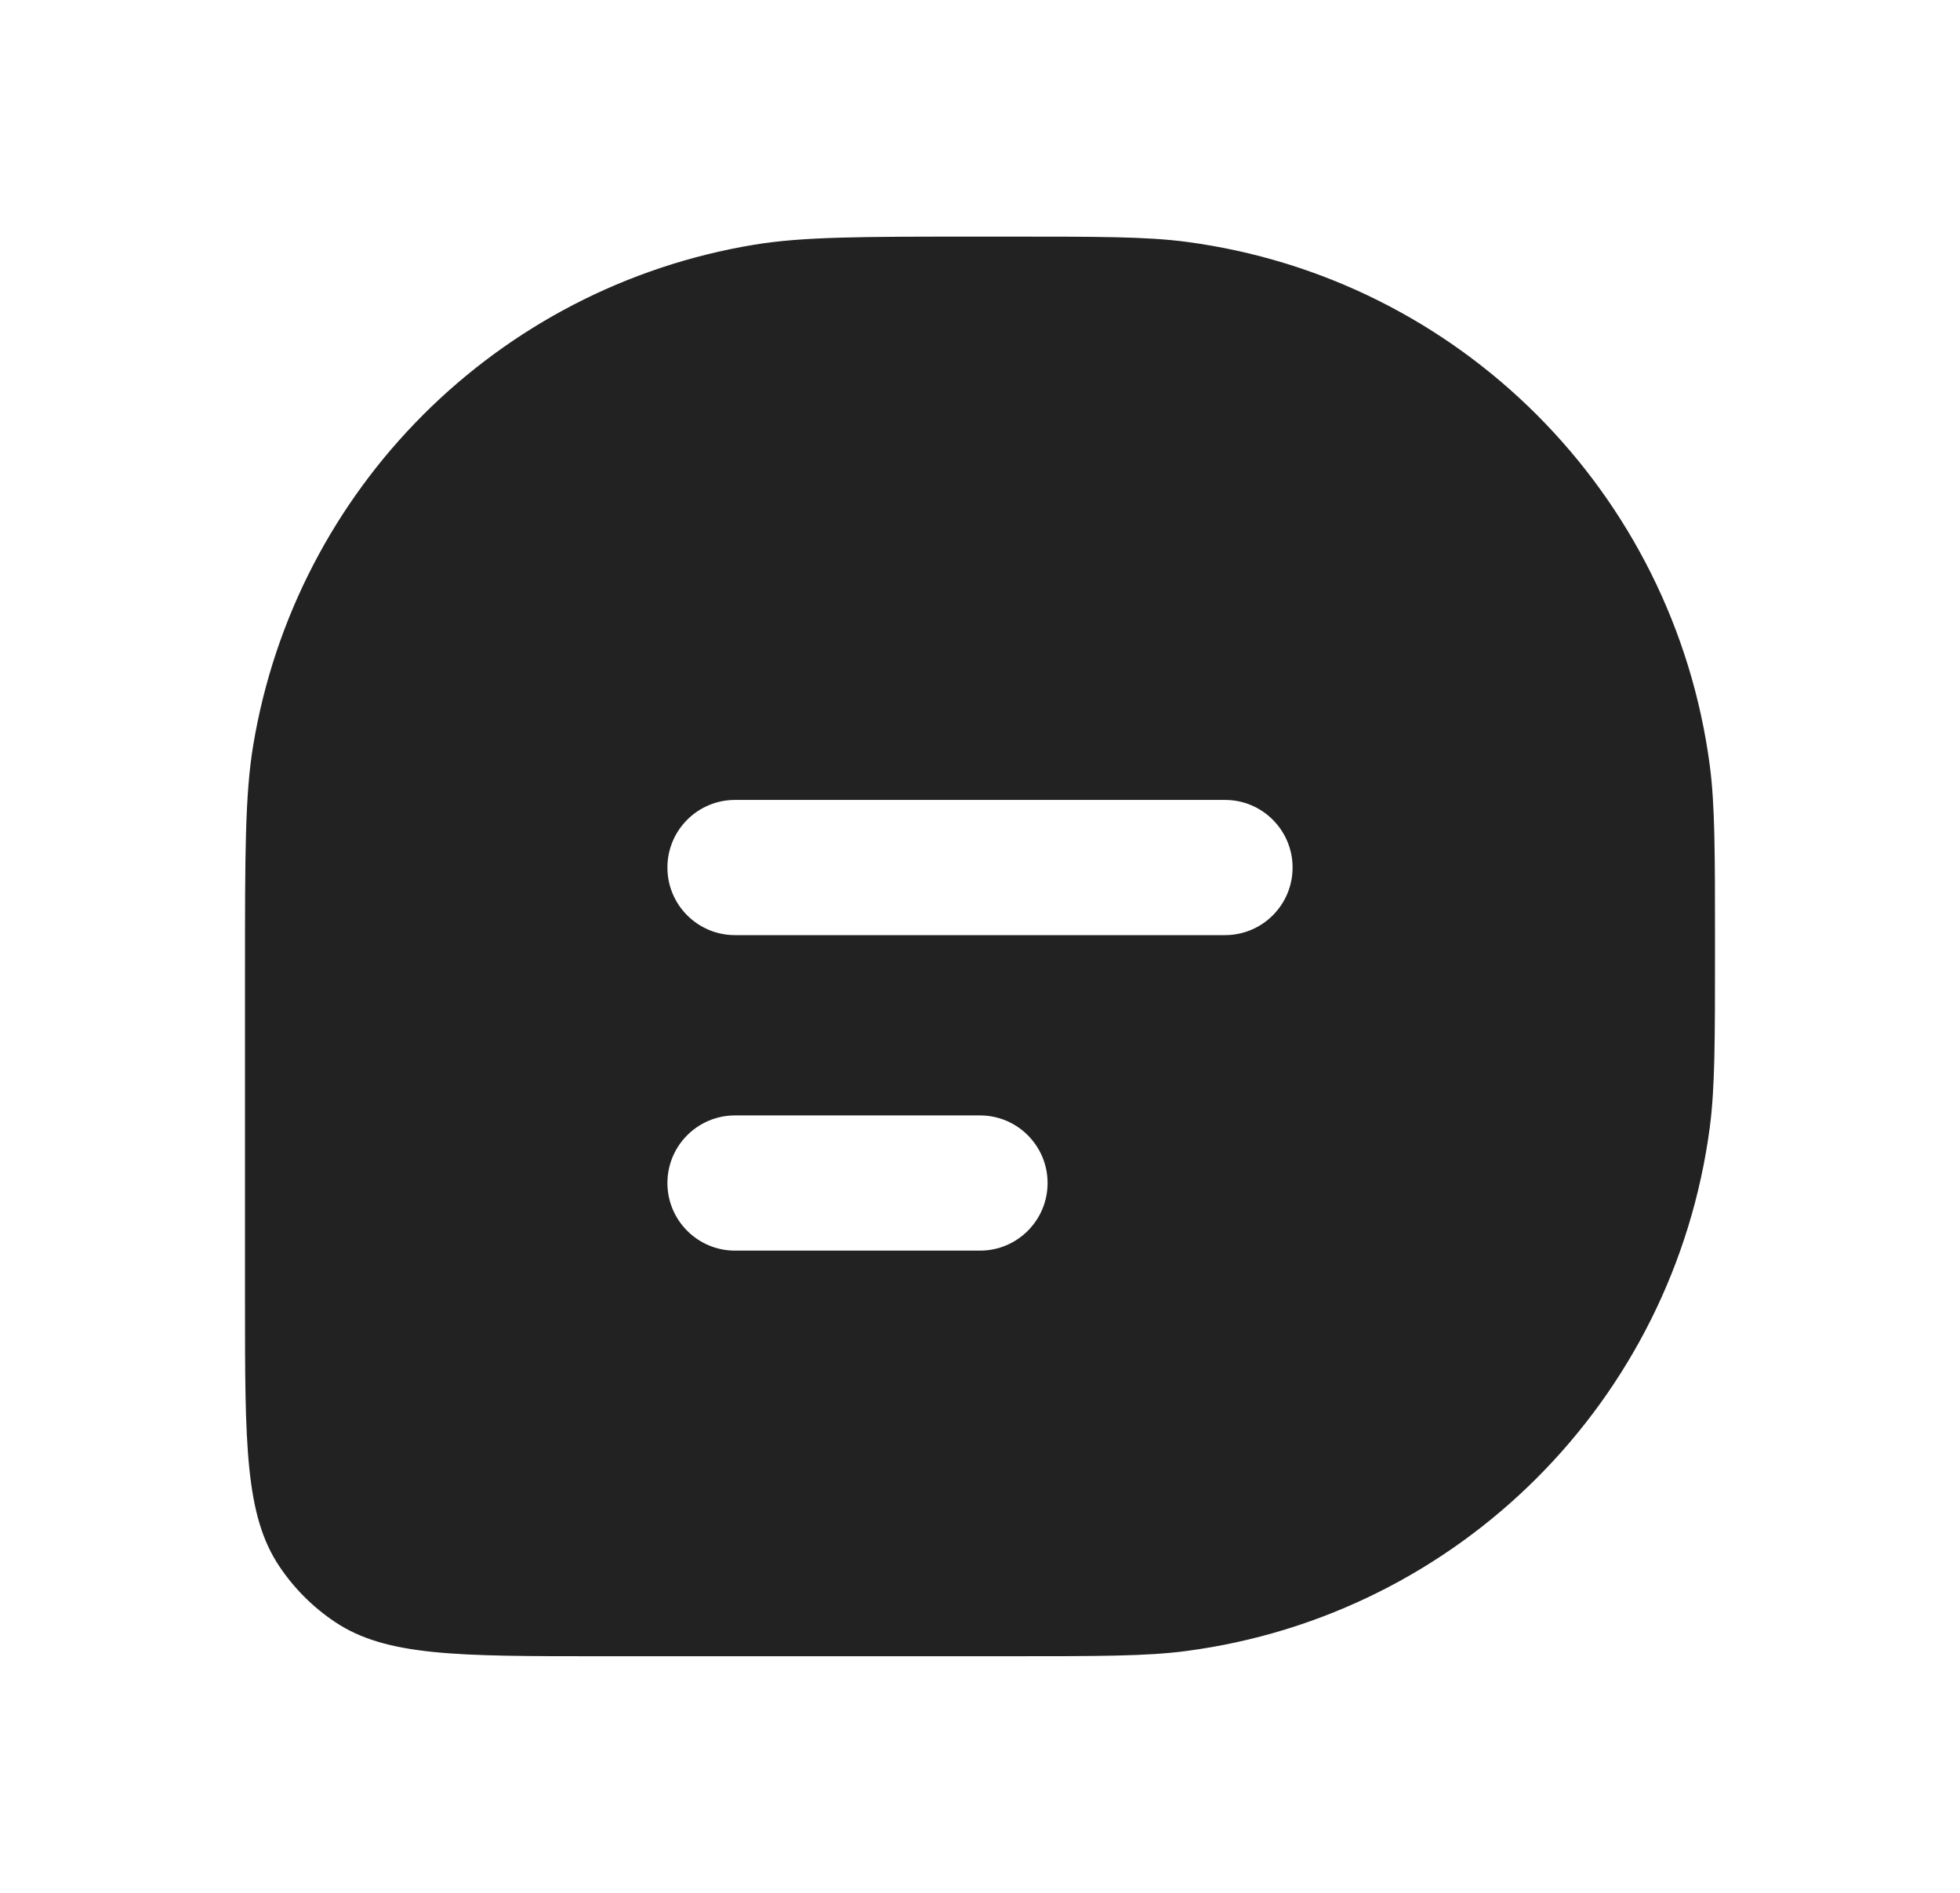 <svg width="29" height="28" viewBox="0 0 29 28" fill="none" xmlns="http://www.w3.org/2000/svg">
<path fill-rule="evenodd" clip-rule="evenodd" d="M25.298 11.325C25.375 11.91 25.375 12.607 25.375 14C25.375 15.393 25.375 16.09 25.298 16.675C24.766 20.713 21.588 23.891 17.55 24.423C16.965 24.5 16.268 24.5 14.875 24.5H8.875C6.768 24.5 5.715 24.5 4.958 23.994C4.631 23.776 4.349 23.494 4.131 23.167C3.625 22.41 3.625 21.357 3.625 19.25V14.375C3.625 12.633 3.625 11.762 3.745 11.034C4.373 7.23 7.355 4.248 11.159 3.62C11.887 3.5 12.758 3.5 14.5 3.5H14.875C16.268 3.5 16.965 3.5 17.55 3.577C21.588 4.109 24.766 7.287 25.298 11.325ZM19.125 12.833C19.125 12.281 18.677 11.833 18.125 11.833H10.875C10.323 11.833 9.875 12.281 9.875 12.833C9.875 13.386 10.323 13.833 10.875 13.833H18.125C18.677 13.833 19.125 13.386 19.125 12.833ZM15.5 17.5C15.5 16.948 15.052 16.5 14.5 16.5H10.875C10.323 16.5 9.875 16.948 9.875 17.5C9.875 18.052 10.323 18.5 10.875 18.5H14.5C15.052 18.5 15.5 18.052 15.5 17.5Z" fill="#222222"/>
</svg>
